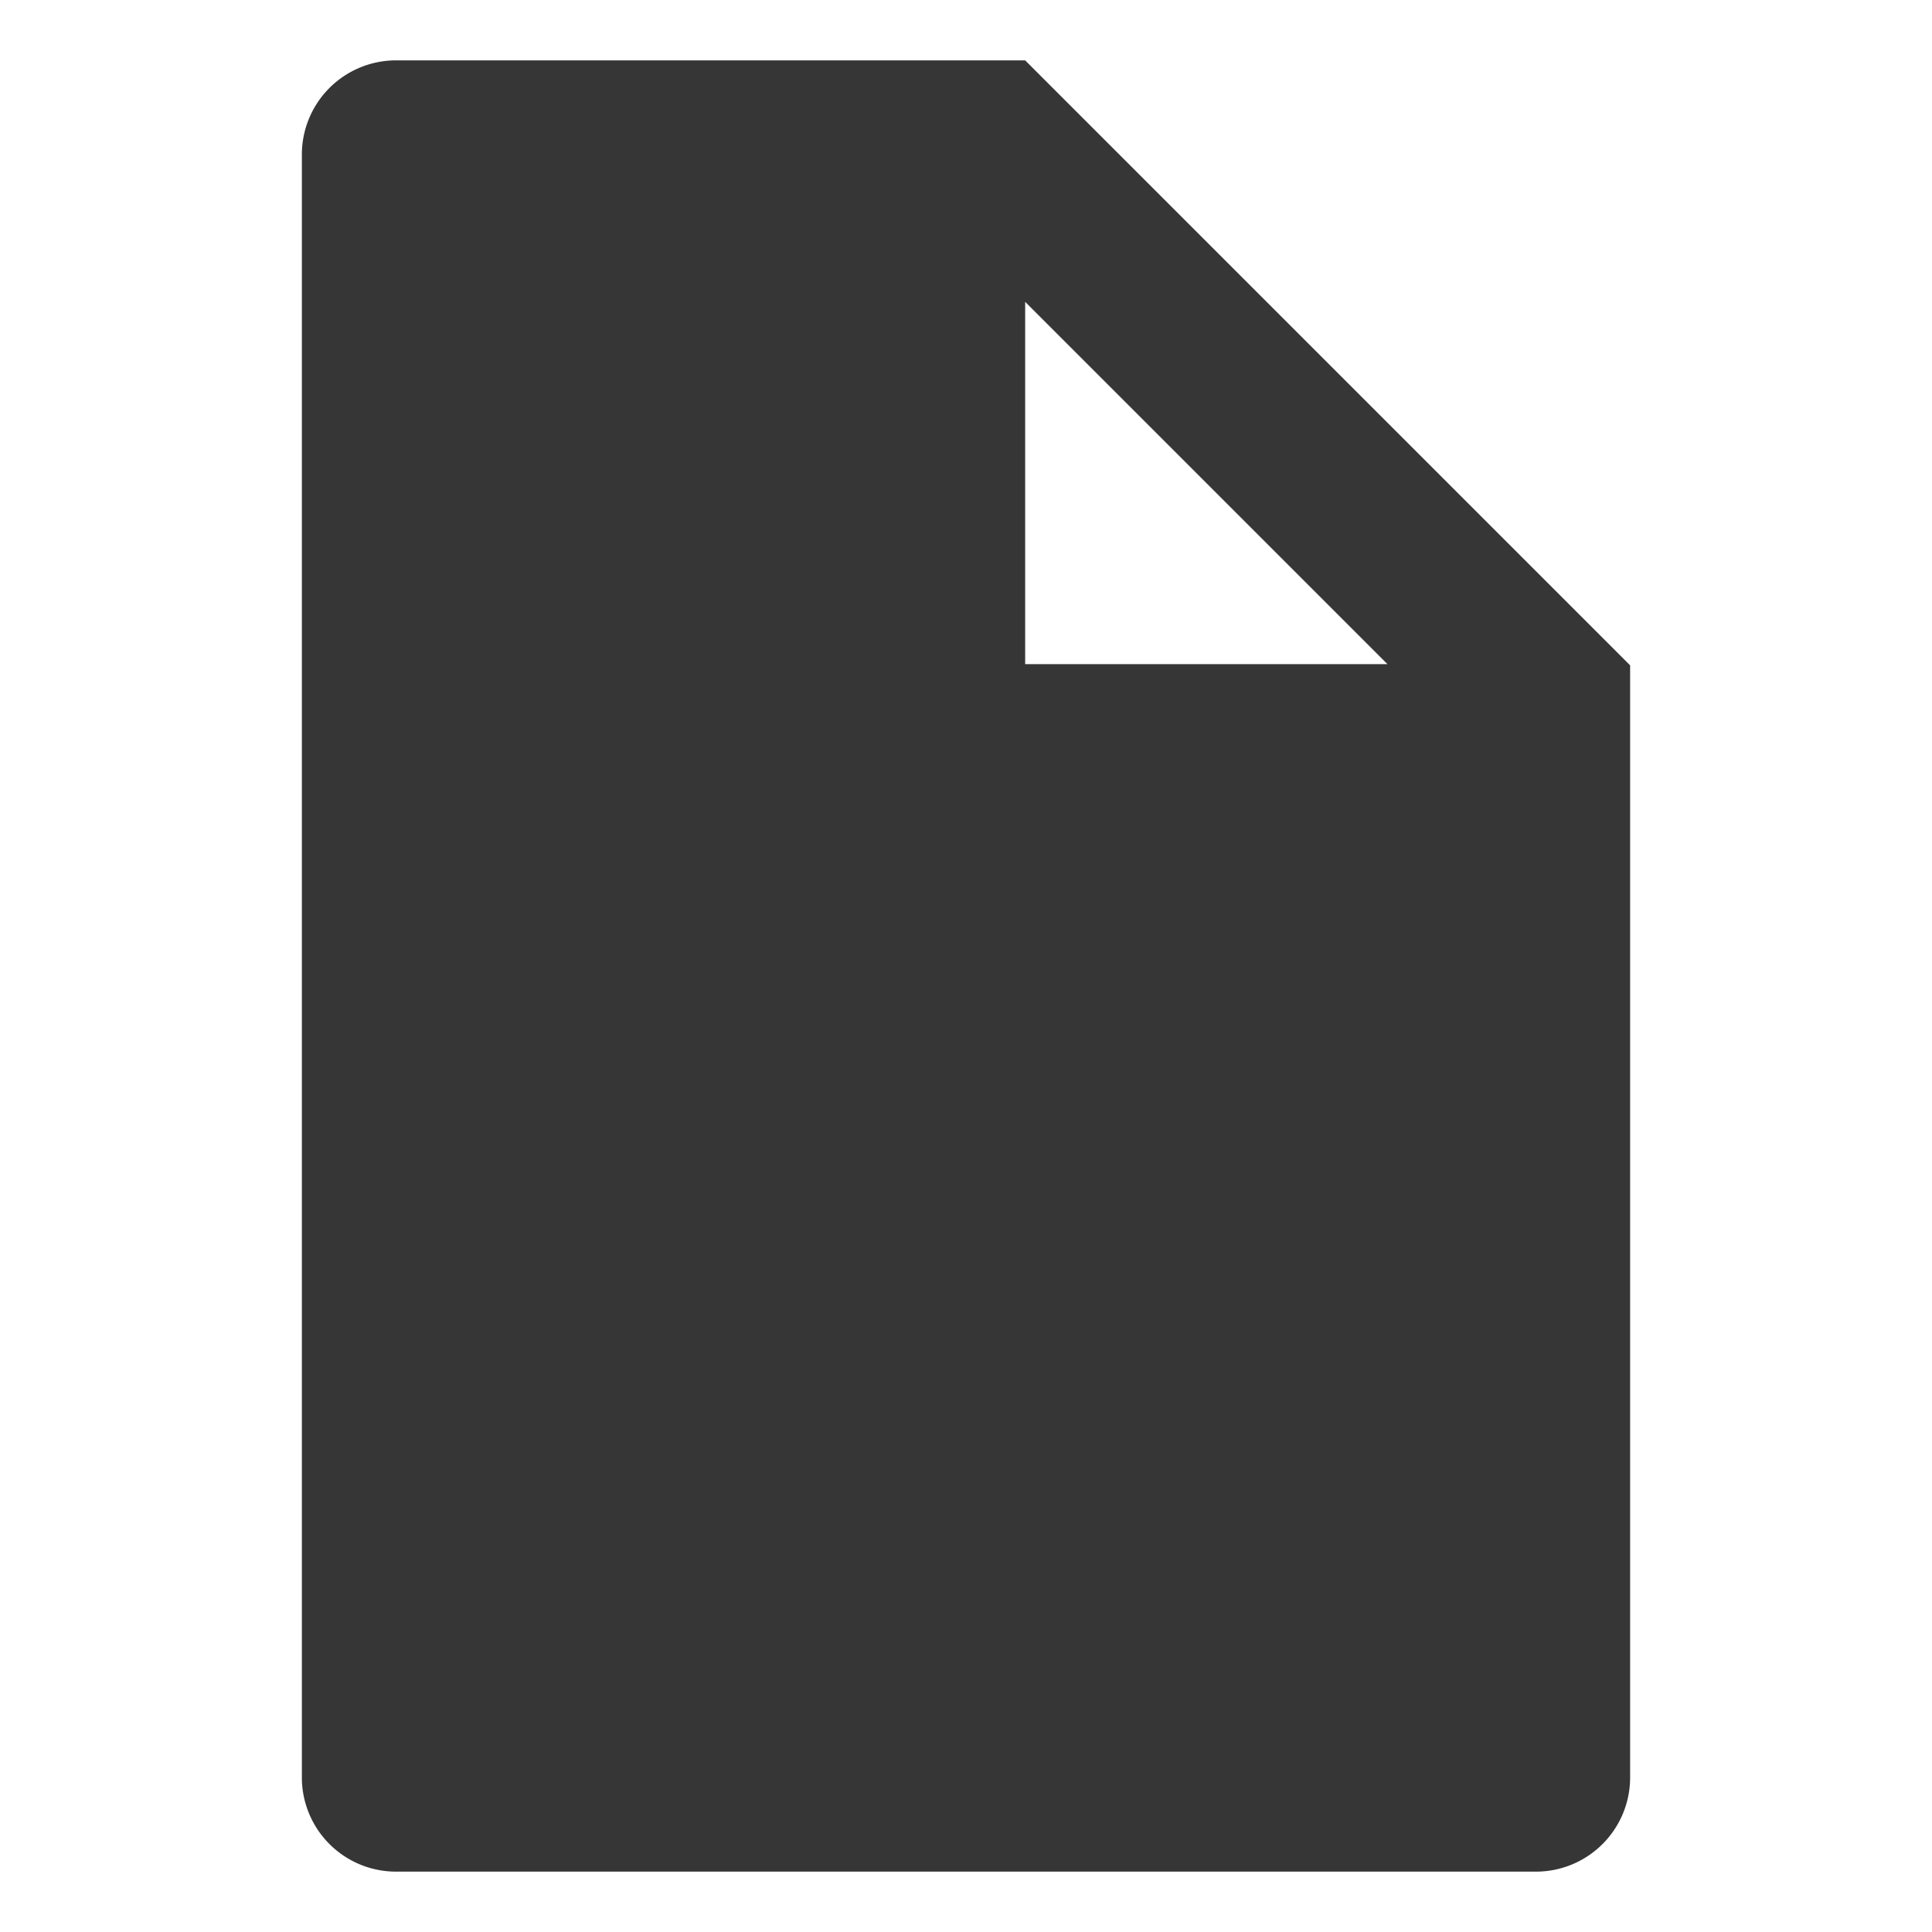 <svg id="레이어_1" data-name="레이어 1" xmlns="http://www.w3.org/2000/svg" viewBox="0 0 16 16"><defs><style>.cls-1{fill:#363636;}</style></defs><title>documents</title><path class="cls-1" d="M8.49.5H3.27a.78.78,0,0,0-.77.77V14.73a.78.78,0,0,0,.77.77h9.46a.78.78,0,0,0,.77-.77V5.51Zm0,5v-3l3,3Z"/></svg>
